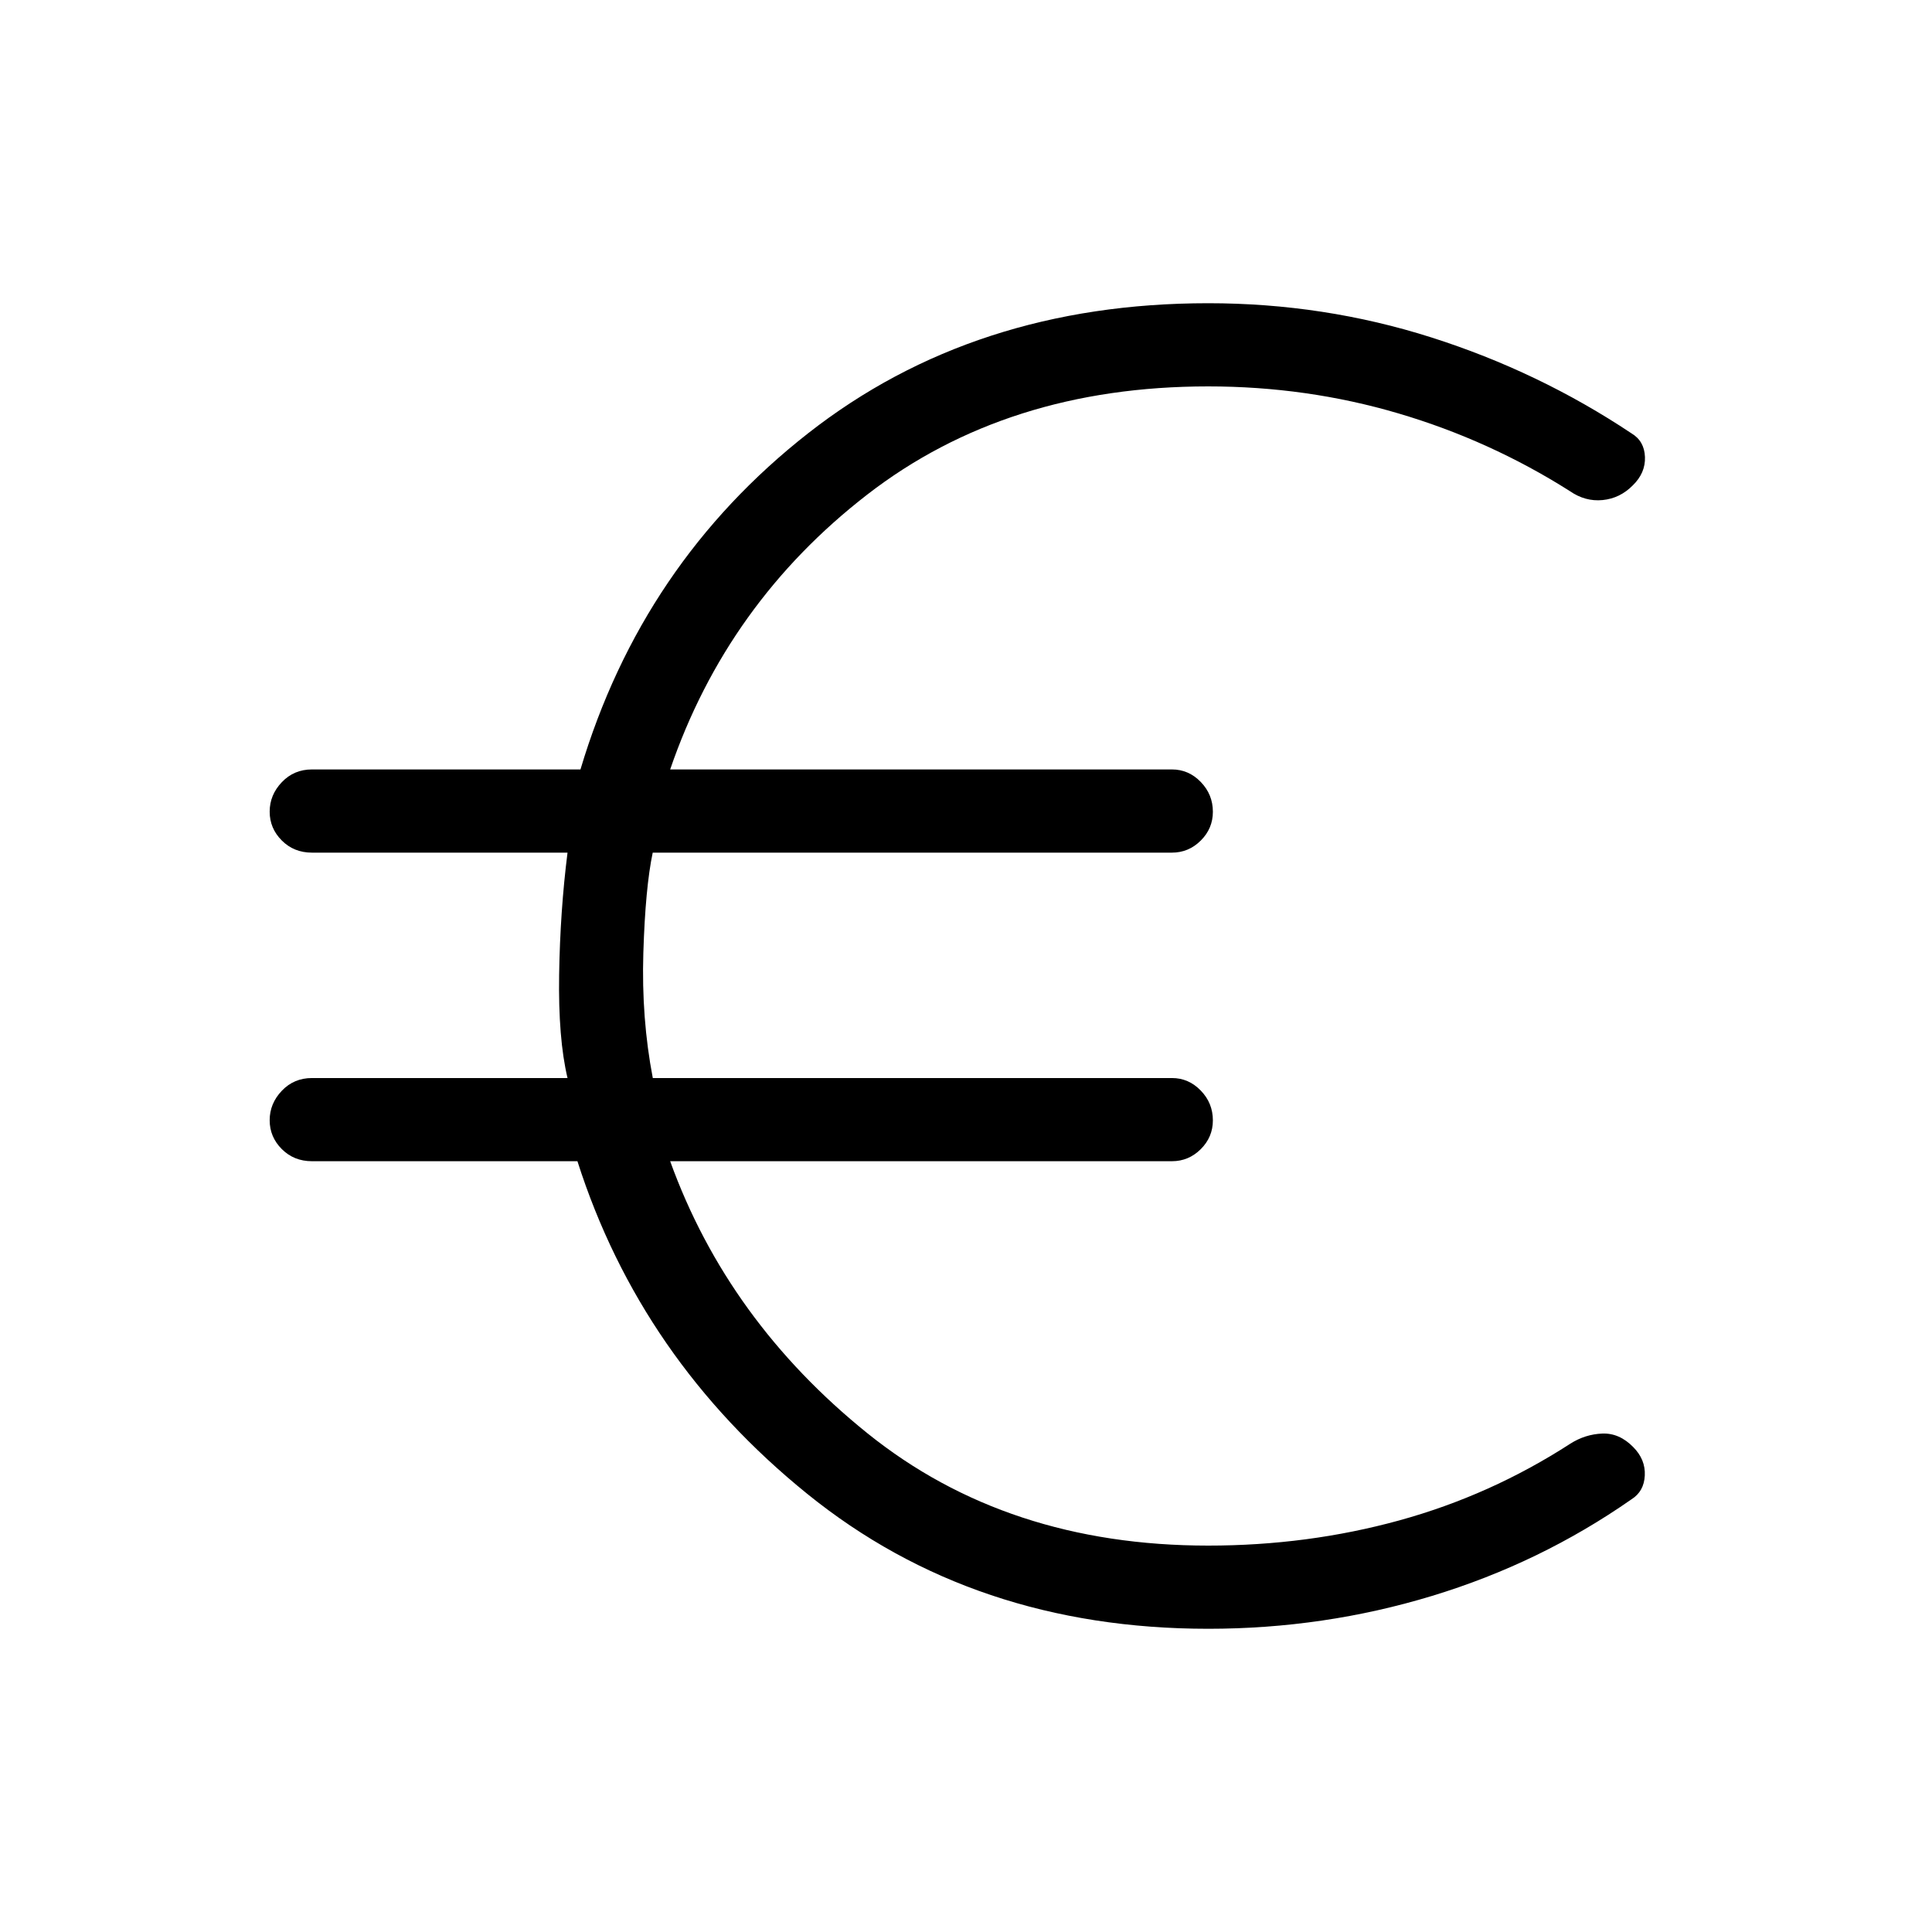 <svg xmlns="http://www.w3.org/2000/svg" height="40" viewBox="0 -960 960 960" width="40"><path d="M600.33-150.67q-116.33 0-199.16-67-82.84-67-114.25-165.33H155q-8.95 0-14.97-6.02-6.03-6.03-6.03-14.34 0-8.31 6.03-14.64 6.02-6.33 14.97-6.33h127q-4.67-19.67-4.17-51.34.5-31.66 4.17-60.66H155q-8.95 0-14.97-6.03-6.03-6.02-6.03-14.33t6.03-14.64q6.02-6.34 14.97-6.34h133.43Q319-680 401.5-744.67q82.5-64.66 198.83-64.66 57.49 0 110.91 17 53.43 17 99.43 47.66 6.41 3.82 6.7 11.74.3 7.93-6.05 14.11-6.34 6.44-15 7.3-8.65.85-16.32-4.48-39.76-25.2-85.2-38.6-45.44-13.4-94.47-13.4-100 0-169.5 53.83-69.5 53.84-97.83 136.5h249.33q8.3 0 14.32 6.22t6.02 14.82q0 8.31-6.02 14.3-6.02 6-14.32 6h-258q-3.66 17.33-4.66 49.83t4.7 62.17h257.96q8.3 0 14.32 6.22 6.02 6.21 6.02 14.81 0 8.32-6.02 14.31T582.33-383H333q28.67 79.33 98 135.17Q500.33-192 600.33-192q49.43 0 94.89-12.5 45.45-12.5 85.11-38.17 7.34-4.66 15.84-5 8.5-.33 15.38 6.72 6.12 6.15 5.74 14.09-.37 7.94-6.62 11.86-45.34 31.67-99.1 48-53.75 16.33-111.24 16.33Z"/></svg>